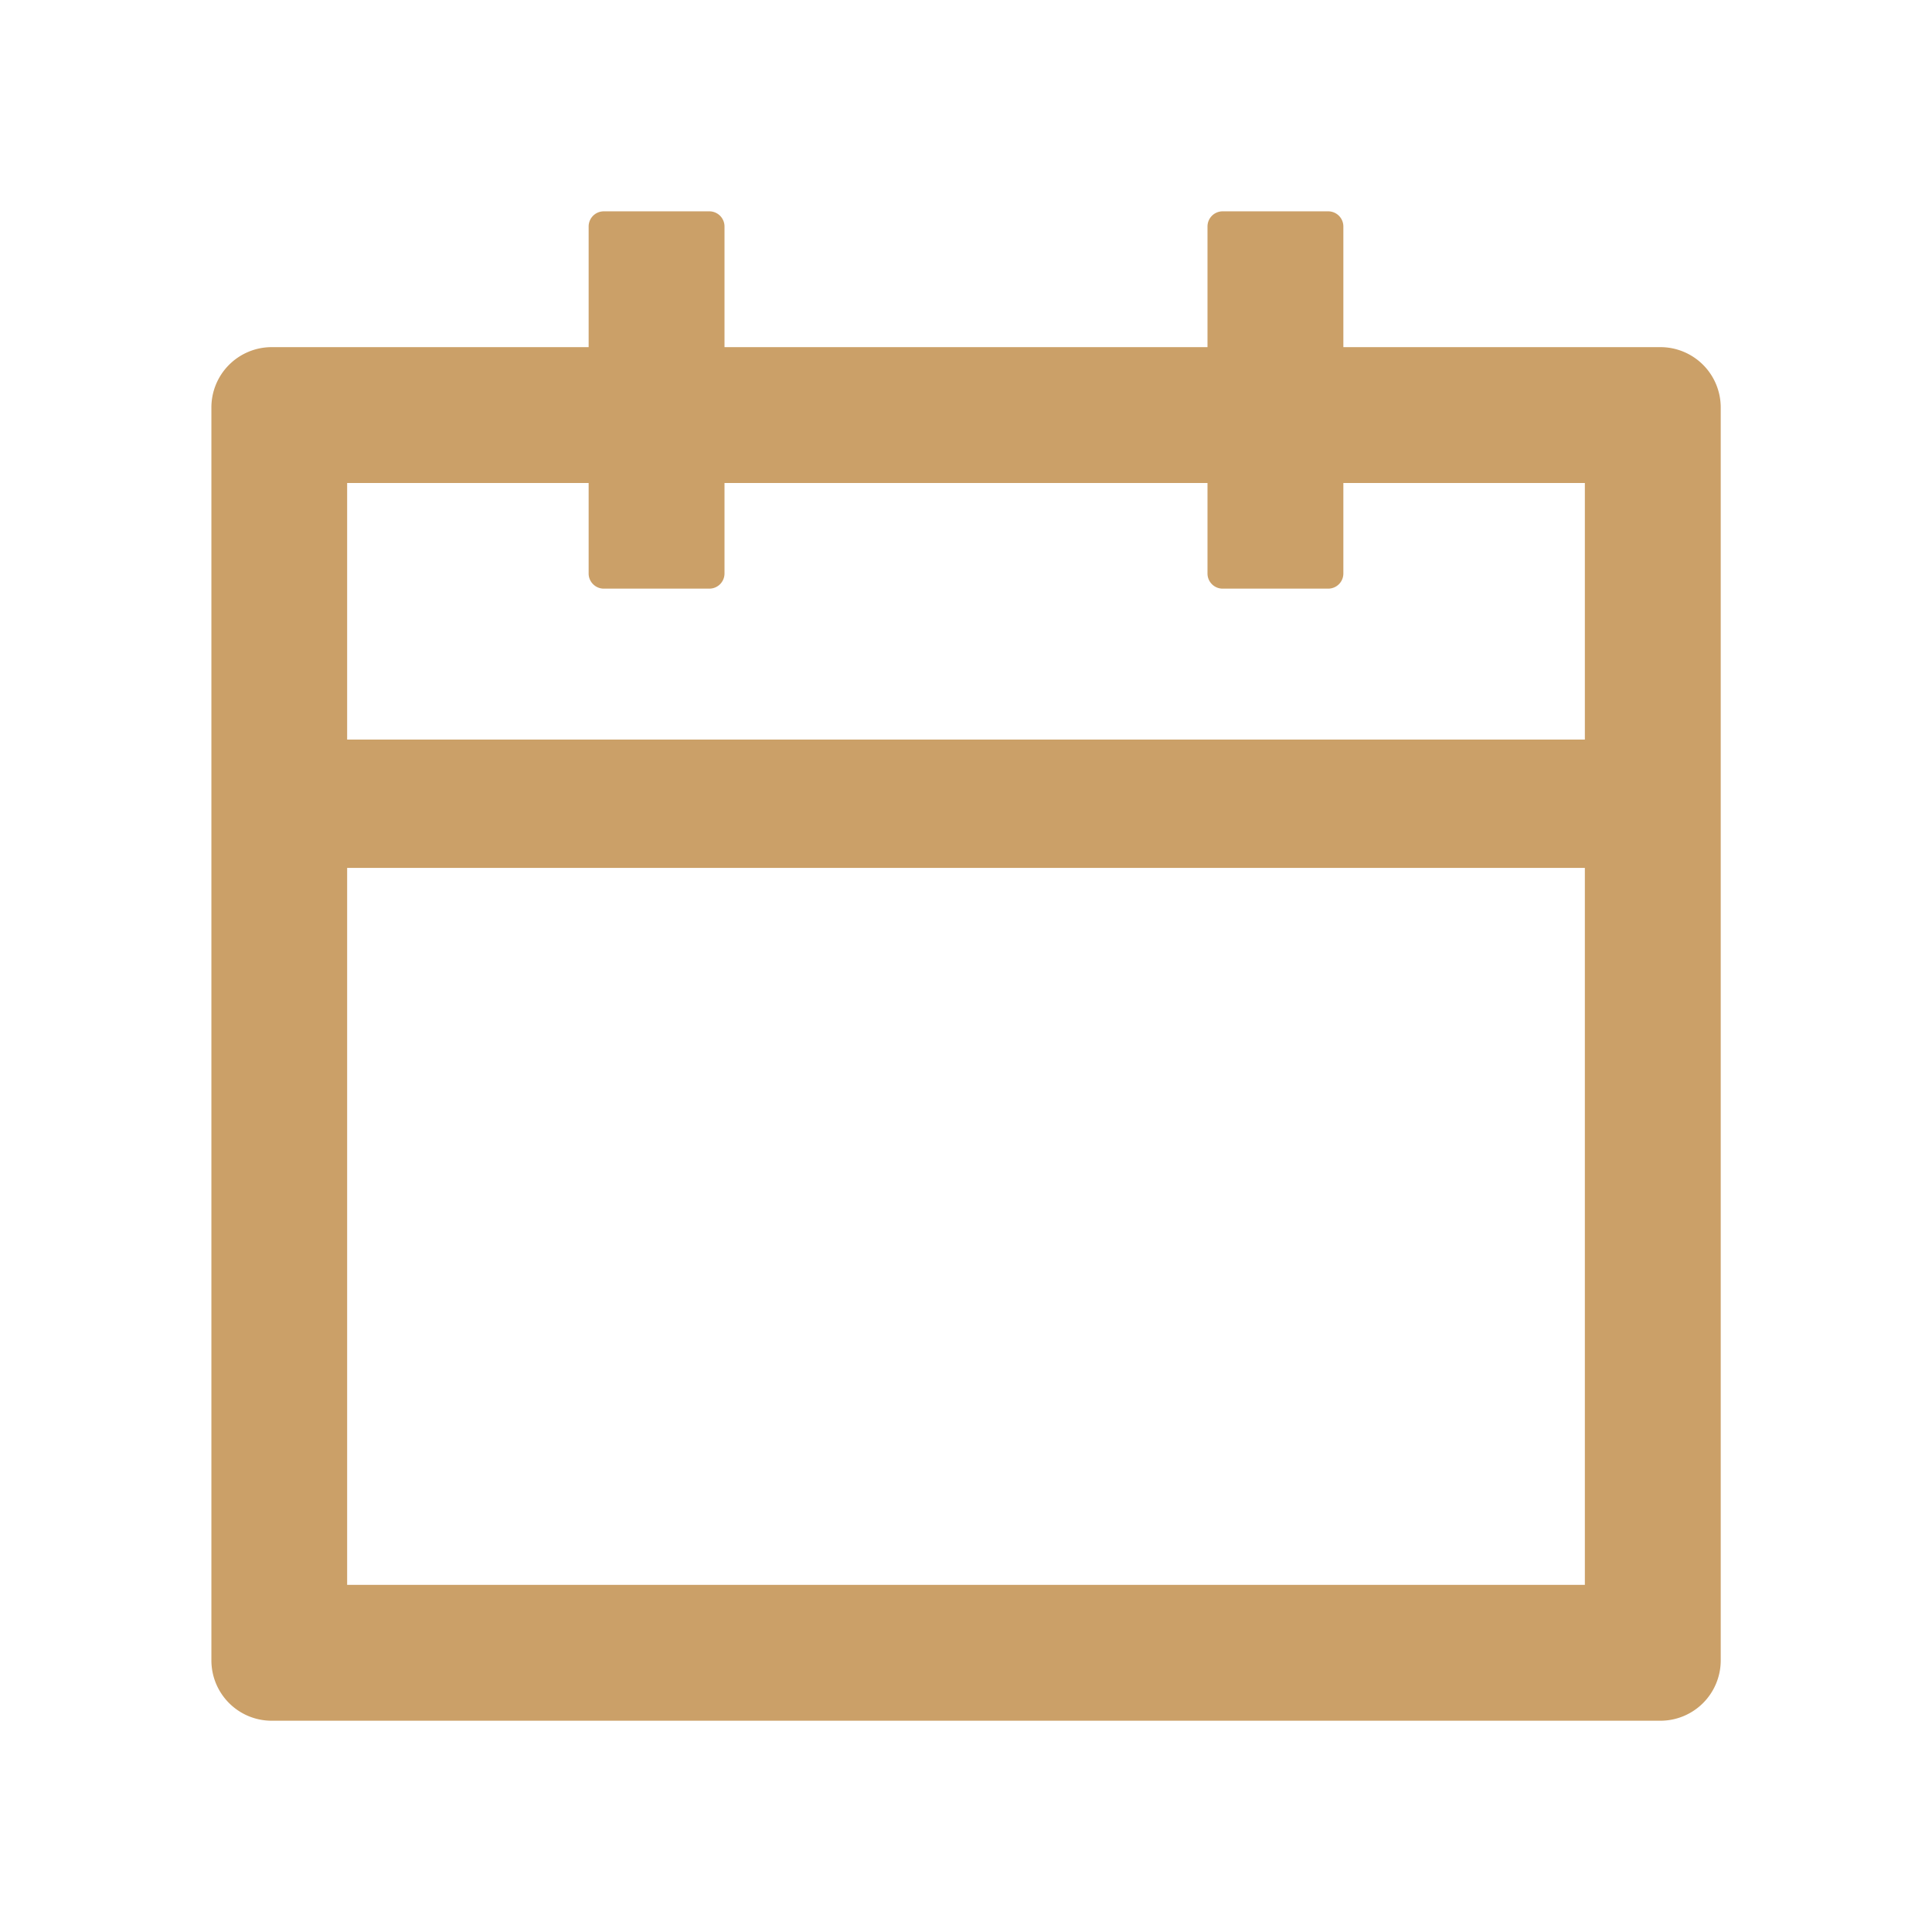 <svg width="31" height="31" fill="none" xmlns="http://www.w3.org/2000/svg"><path d="M26.64 5.57h-5.085V3.633a.243.243 0 00-.242-.242h-1.696a.243.243 0 00-.242.242V5.57h-7.75V3.633a.243.243 0 00-.242-.242H9.688a.243.243 0 00-.243.242V5.57H4.36a.968.968 0 00-.968.97v20.1c0 .537.433.97.968.97h22.282a.968.968 0 00.968-.97V6.54a.968.968 0 00-.968-.97zm-1.21 19.86H5.57V13.926h19.86V25.43zM5.57 11.867V7.75h3.875v1.453c0 .133.11.242.242.242h1.696a.243.243 0 00.242-.242V7.75h7.75v1.453c0 .133.109.242.242.242h1.695a.243.243 0 00.243-.242V7.75h3.875v4.117H5.57z" fill="#CBA068"/></svg>